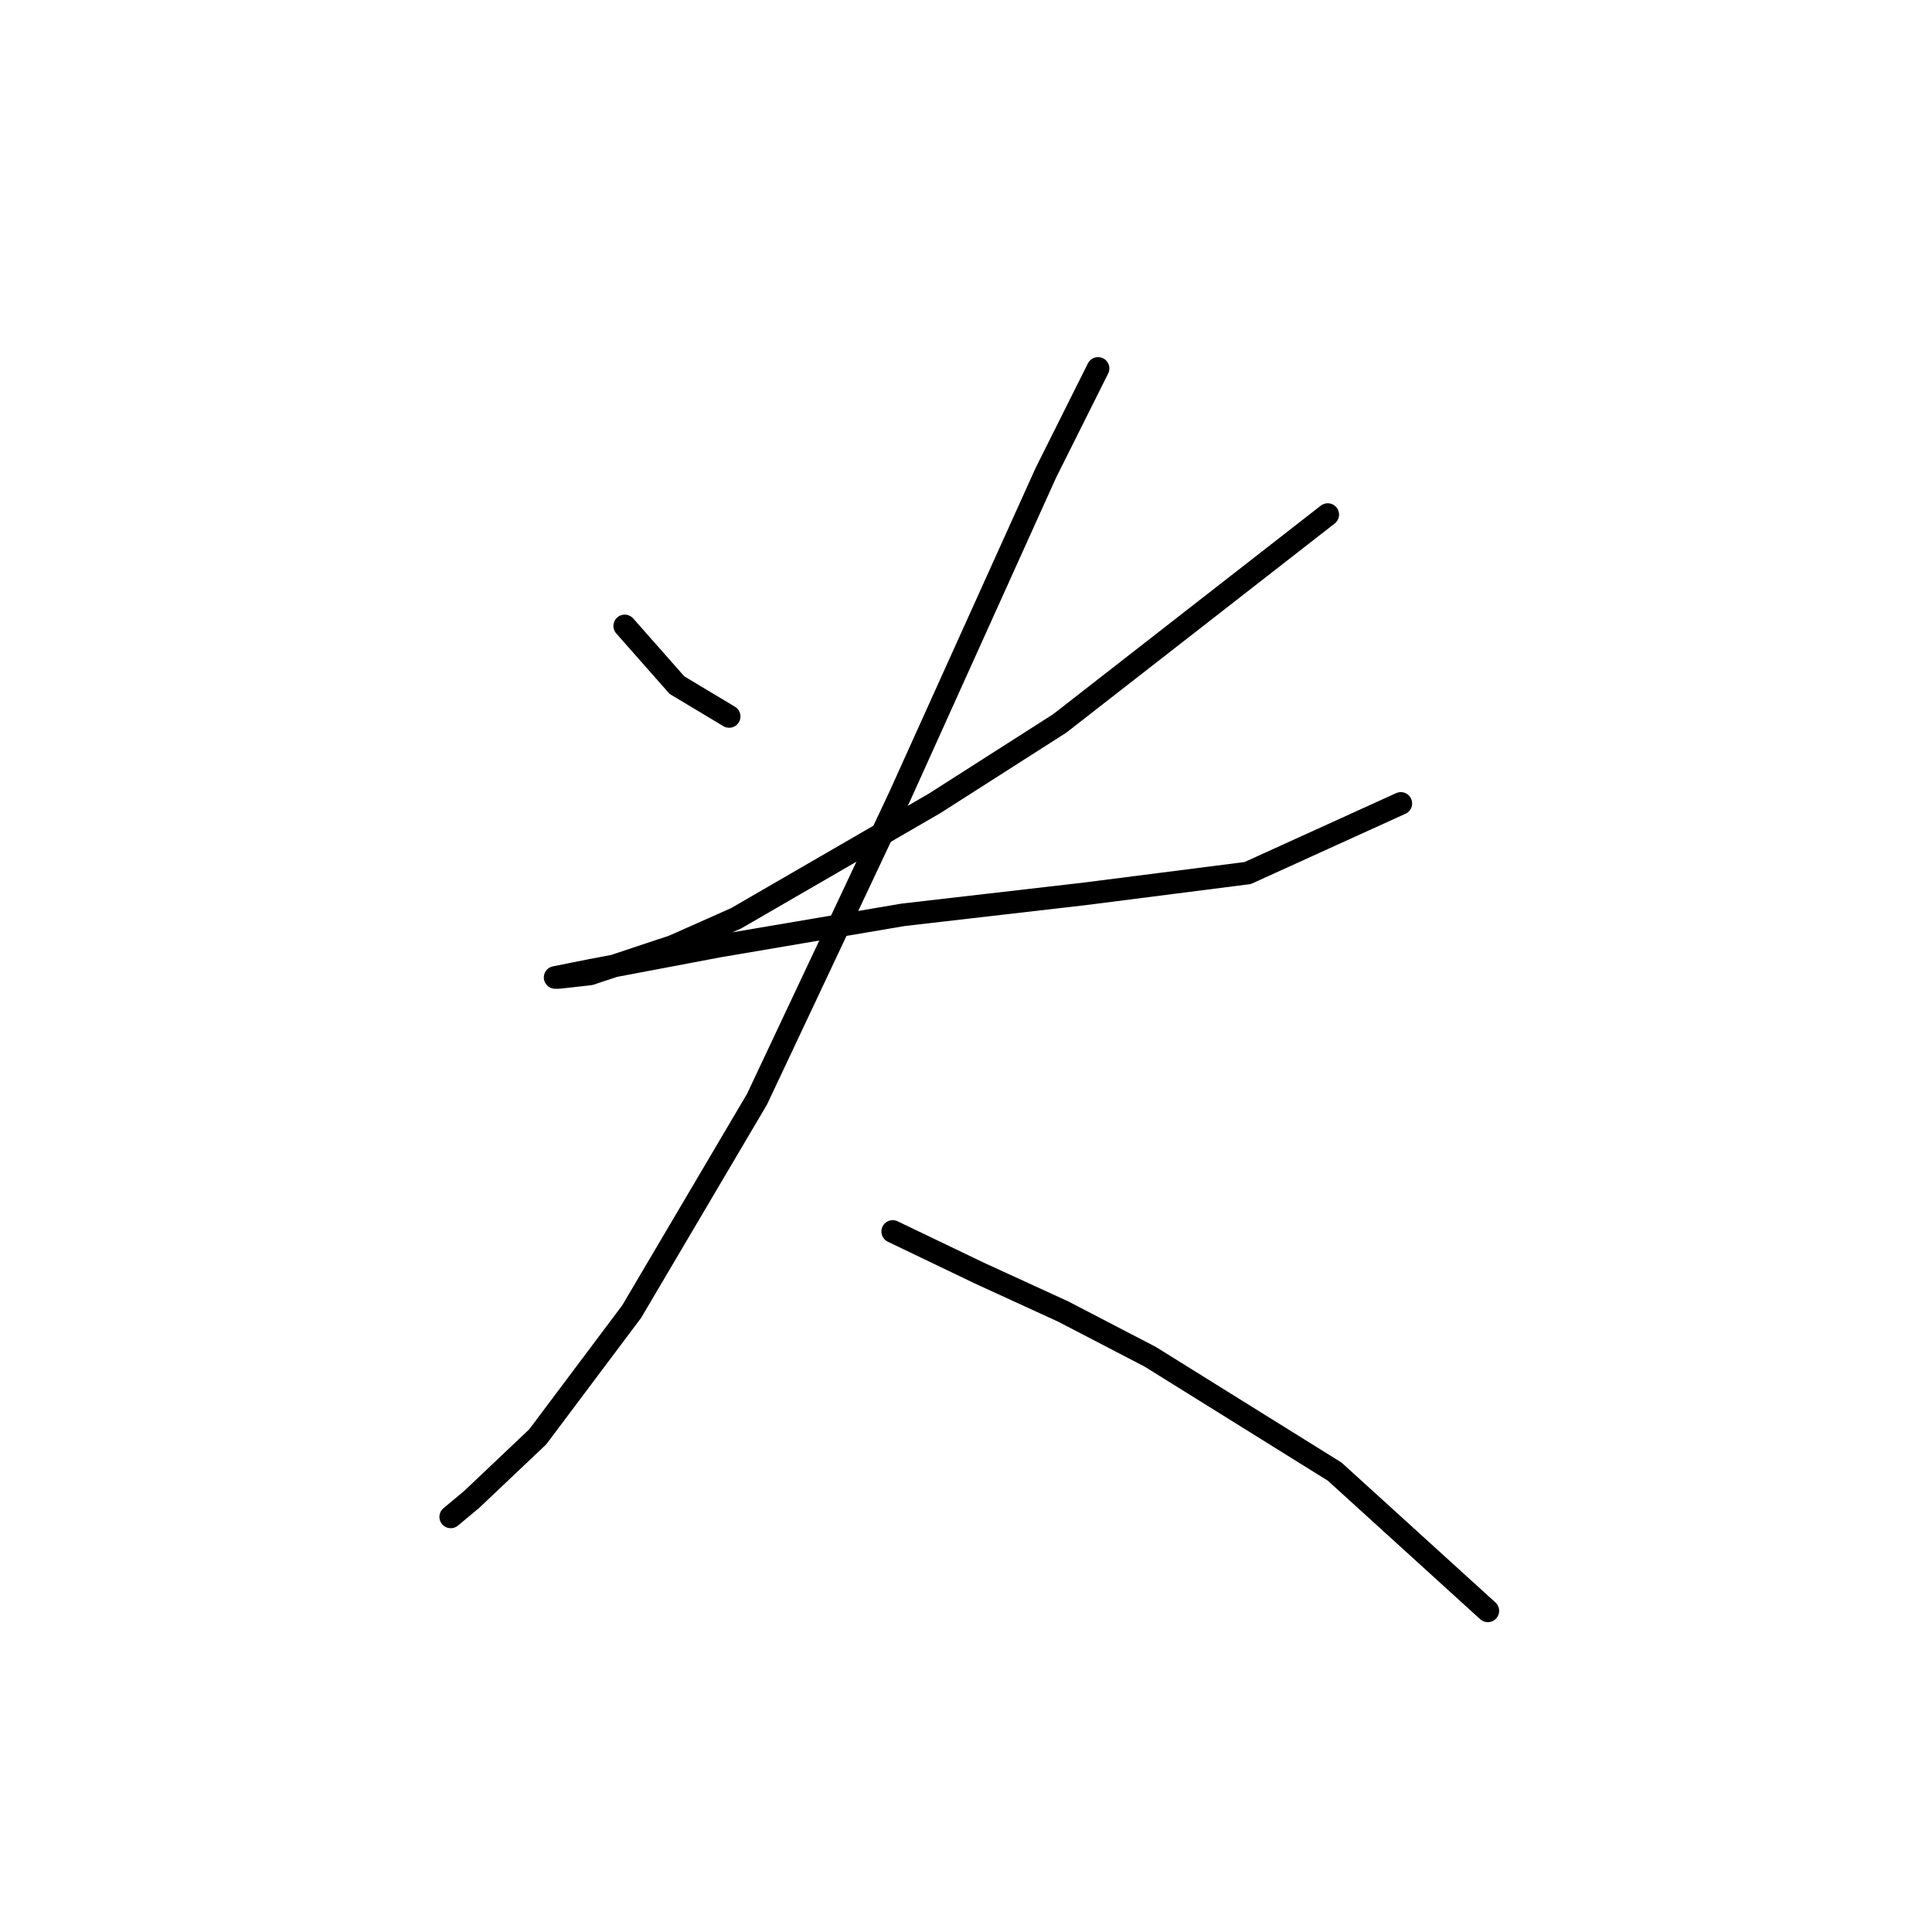 <?xml version="1.0" standalone="no"?>
    <svg width="256" height="256" xmlns="http://www.w3.org/2000/svg" version="1.1">
    <polyline stroke="black" stroke-width="3" stroke-linecap="round" fill="transparent" stroke-linejoin="round" points="82.782 82.942 89.699 90.782 96.616 94.932 96.616 94.932 " />
        <polyline stroke="black" stroke-width="3" stroke-linecap="round" fill="transparent" stroke-linejoin="round" points="175.932 68.186 140.424 95.854 123.823 106.46 97.538 121.678 89.238 125.367 78.17 129.056 74.02 129.517 73.559 129.517 78.17 128.595 95.232 125.367 119.673 121.217 143.652 118.45 165.325 115.683 185.615 106.46 185.615 106.46 " />
        <polyline stroke="black" stroke-width="3" stroke-linecap="round" fill="transparent" stroke-linejoin="round" points="145.497 48.818 138.579 62.652 119.212 105.538 100.305 145.657 83.704 173.787 71.253 190.388 62.492 198.688 59.725 200.994 59.725 200.994 " />
        <polyline stroke="black" stroke-width="3" stroke-linecap="round" fill="transparent" stroke-linejoin="round" points="118.289 163.18 129.818 168.714 140.885 173.787 152.414 179.781 176.854 194.999 197.144 213.444 197.144 213.444 " />
        </svg>